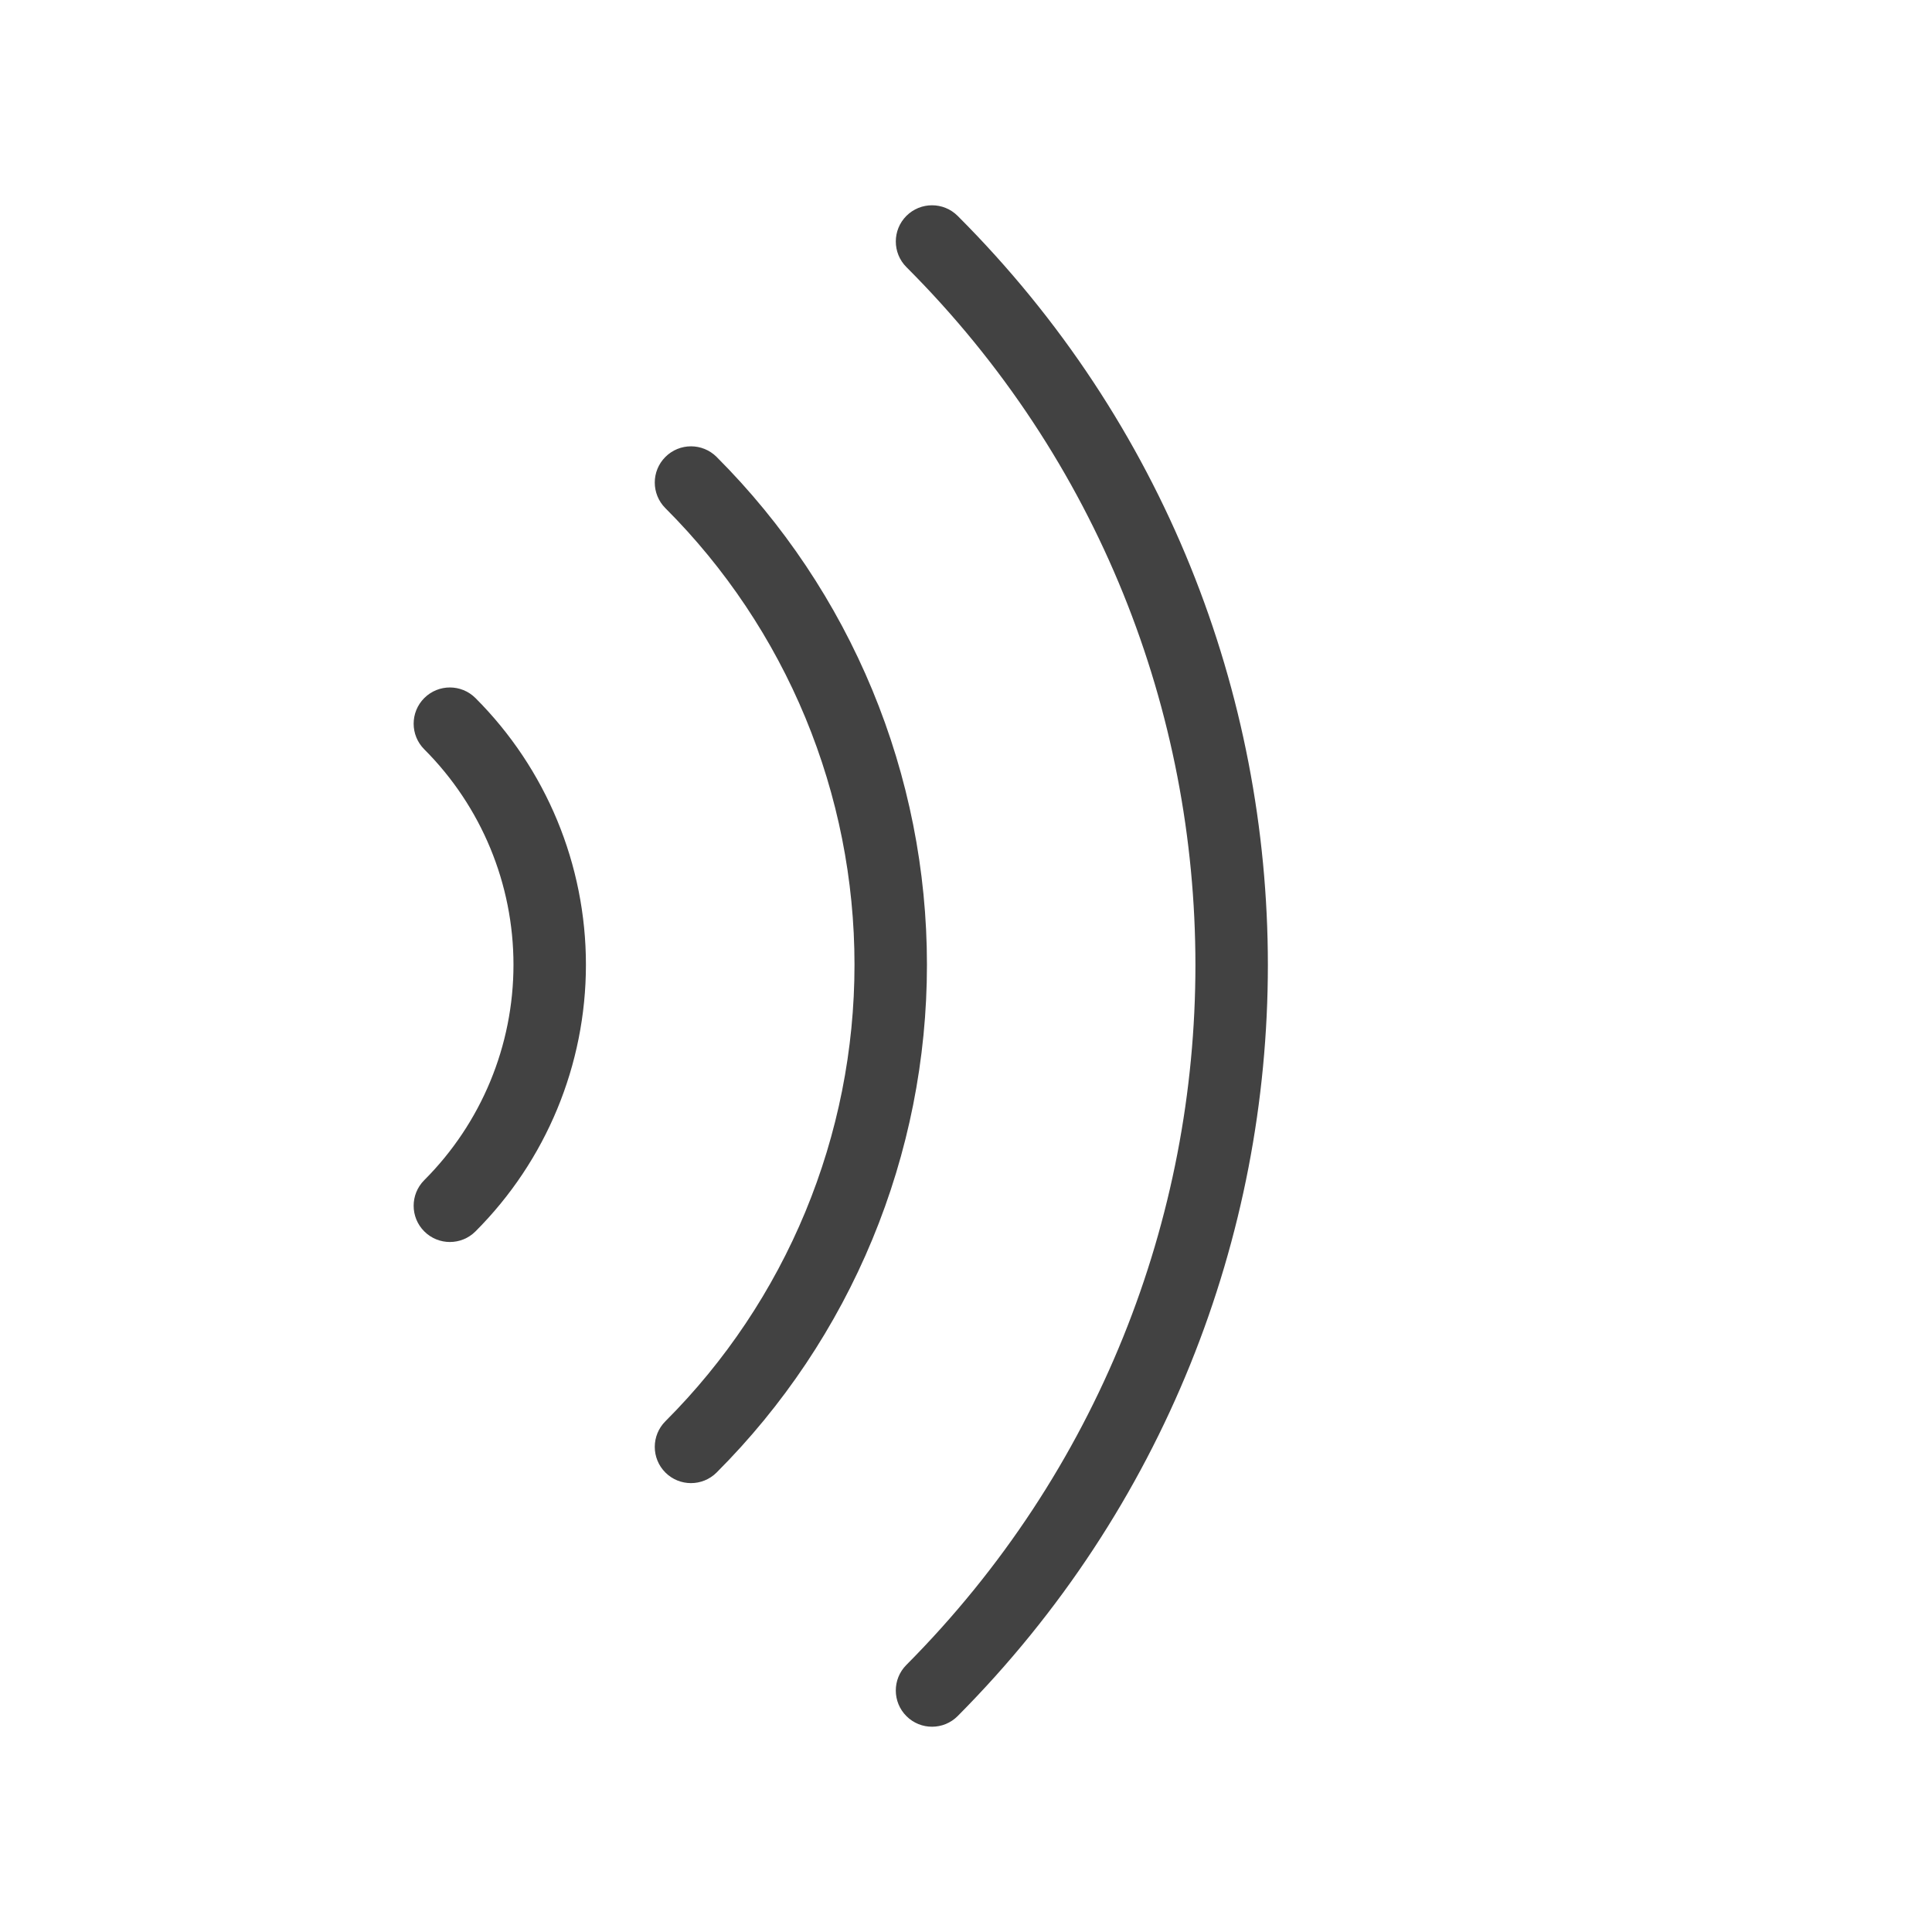 <svg width="80" height="80" viewBox="0 0 80 80" fill="none" xmlns="http://www.w3.org/2000/svg">
<path fill-rule="evenodd" clip-rule="evenodd" d="M37.533 11.061C53.487 27.012 53.492 52.881 37.529 68.943C36.945 69.53 36.948 70.48 37.536 71.064C38.123 71.648 39.073 71.645 39.657 71.057C56.779 53.83 56.784 26.066 39.654 8.939C39.068 8.354 38.118 8.354 37.532 8.939C36.947 9.525 36.947 10.475 37.533 11.061ZM35.383 39.947C35.383 36.436 34.691 32.959 33.348 29.715C32.004 26.472 30.035 23.524 27.552 21.042C26.966 20.456 26.966 19.506 27.552 18.921C28.137 18.335 29.087 18.335 29.673 18.92C32.434 21.682 34.625 24.96 36.119 28.567C37.614 32.175 38.383 36.042 38.383 39.947C38.383 43.852 37.614 47.719 36.119 51.327C34.625 54.934 32.434 58.212 29.673 60.974C29.087 61.559 28.137 61.559 27.552 60.974C26.966 60.388 26.966 59.438 27.552 58.852C30.035 56.37 32.004 53.422 33.348 50.178C34.691 46.935 35.383 43.458 35.383 39.947ZM21.262 39.947C21.262 36.602 19.933 33.393 17.567 31.027C16.982 30.441 16.982 29.491 17.568 28.905C18.154 28.32 19.103 28.32 19.689 28.906C22.617 31.834 24.262 35.806 24.262 39.947C24.262 44.089 22.617 48.06 19.689 50.989C19.103 51.575 18.154 51.575 17.568 50.989C16.982 50.404 16.982 49.454 17.567 48.868C19.933 46.502 21.262 43.293 21.262 39.947Z" fill="#424242"/>
</svg>
